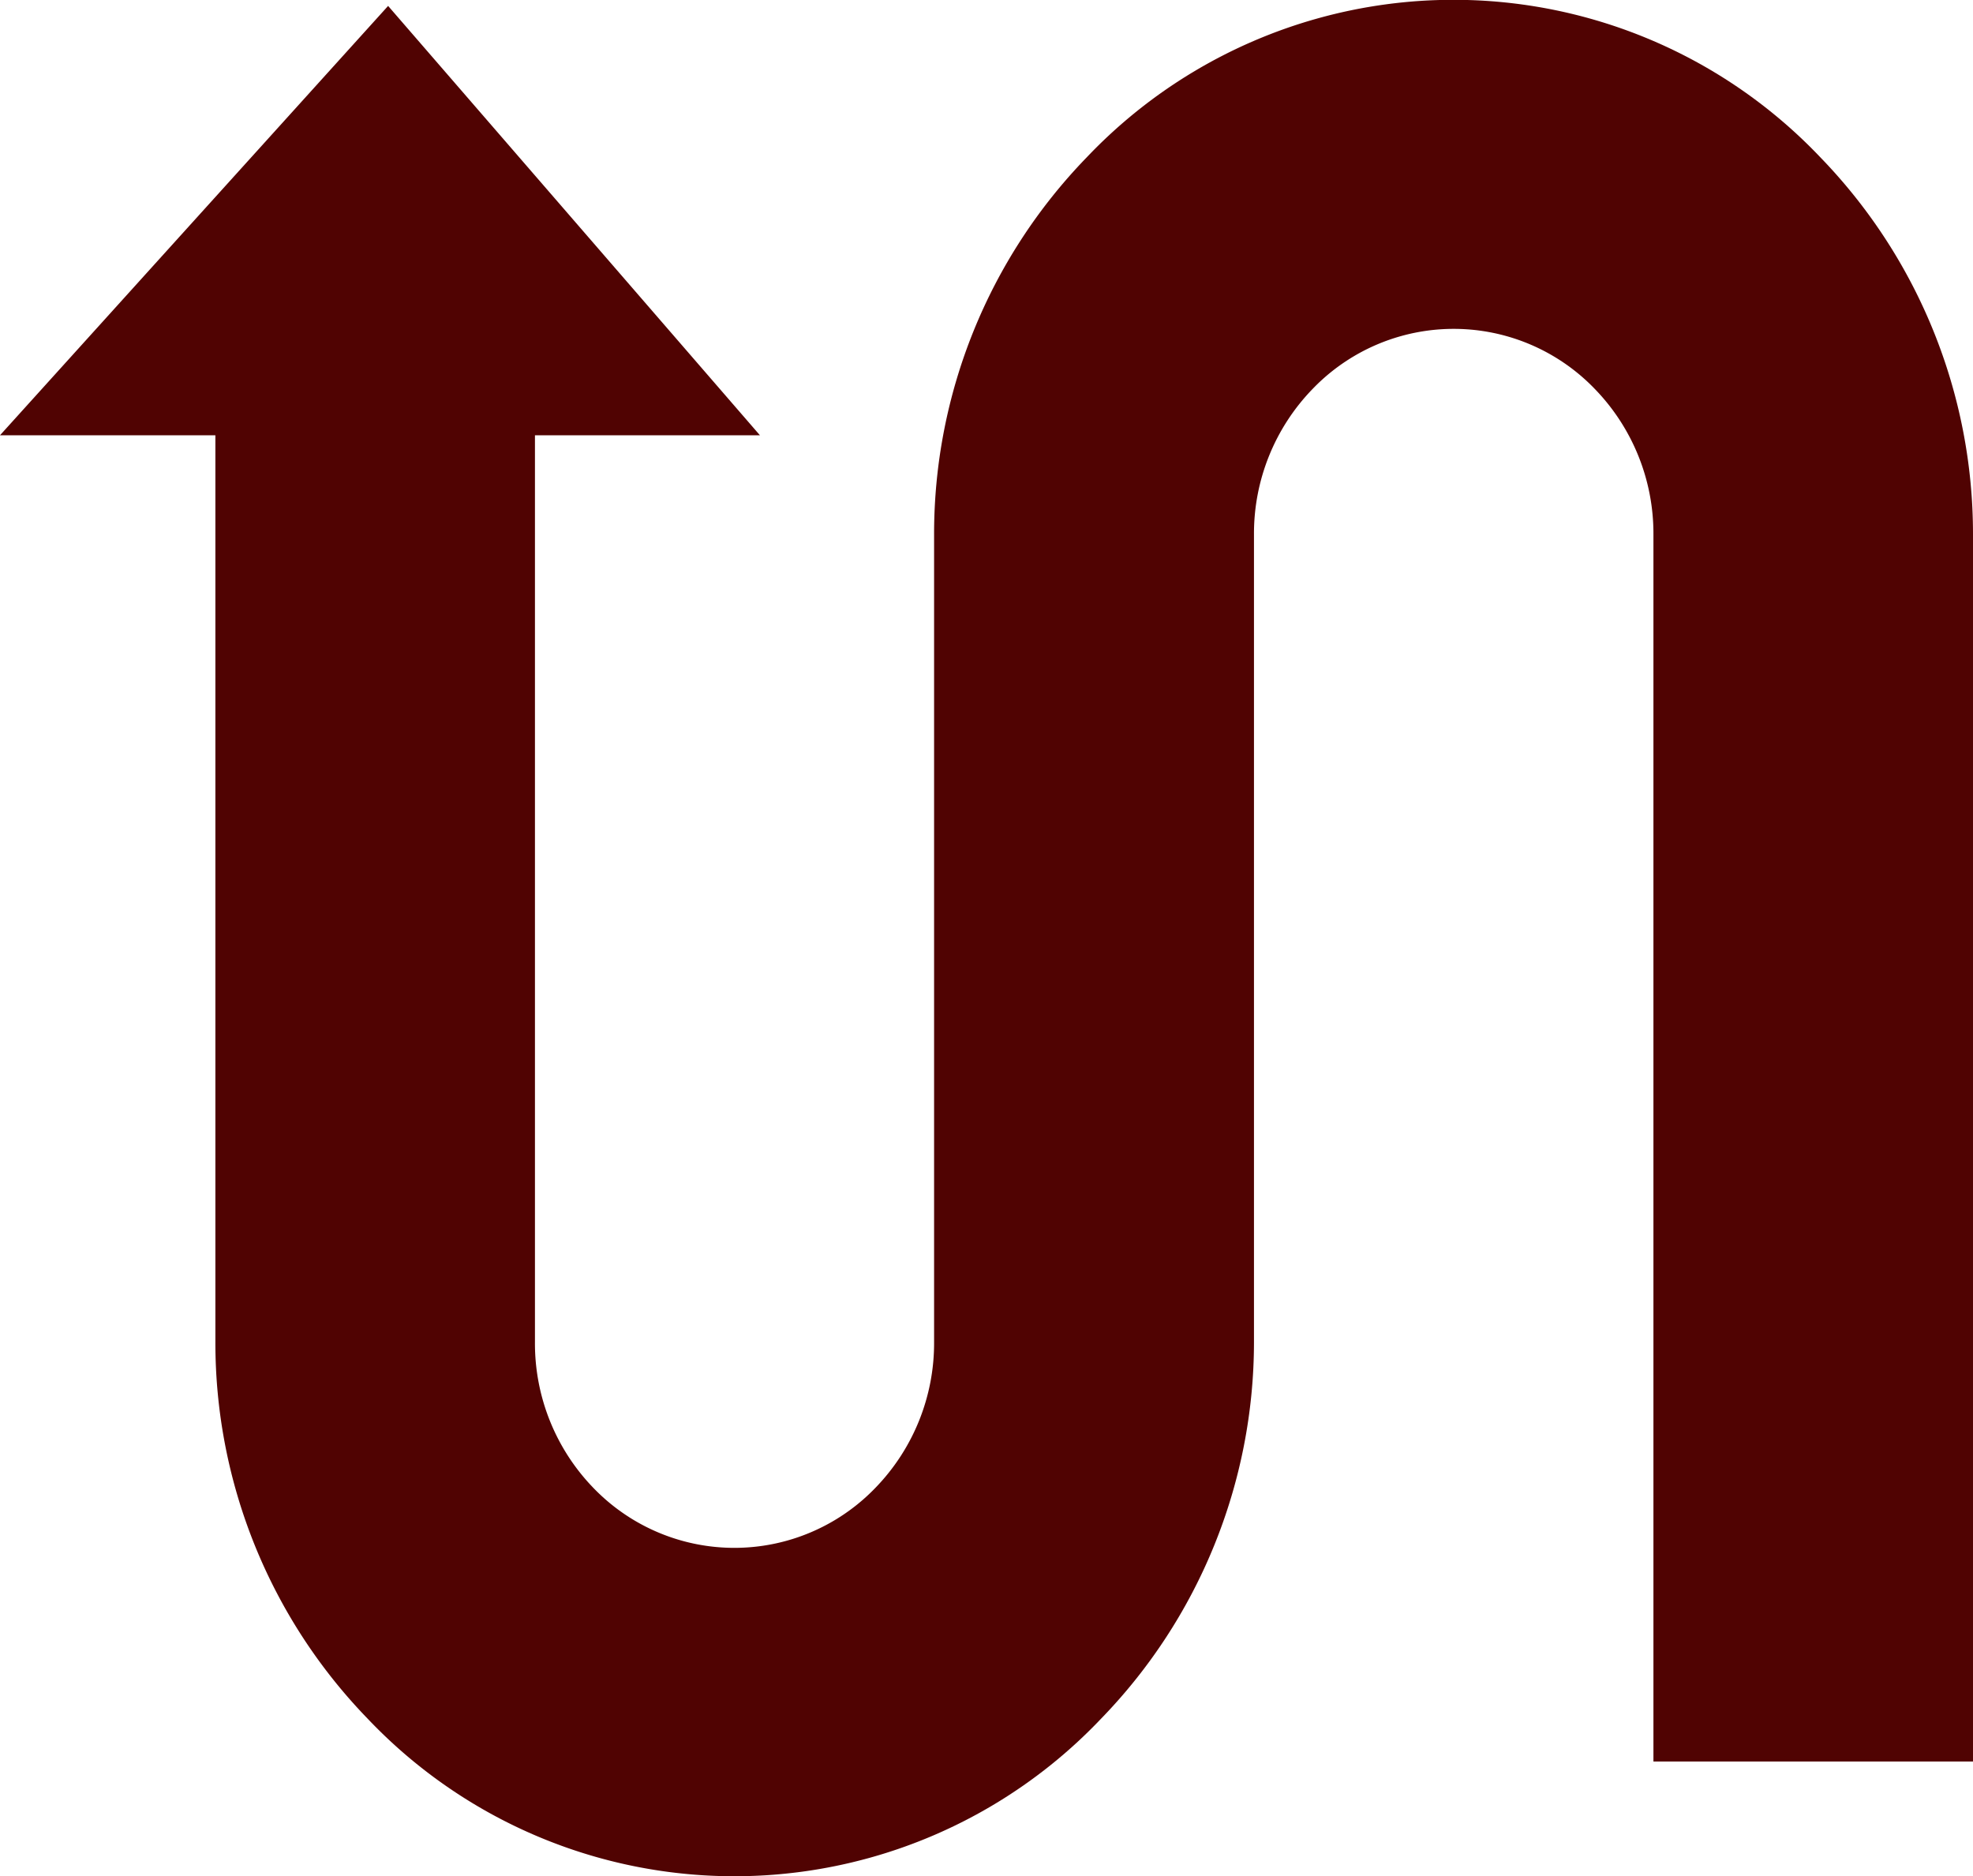 <svg xmlns="http://www.w3.org/2000/svg" viewBox="0 0 123.48 117.42"><defs><style>.cls-1{fill:#500302;}</style></defs><title>logoarrow-curve-up-left-dark</title><g id="Layer_2" data-name="Layer 2"><g id="Layer_1-2" data-name="Layer 1"><path class="cls-1" d="M13.48,27.24V84A33.8,33.8,0,0,0,23,107.55a31.64,31.64,0,0,0,45.92,0A33.85,33.85,0,0,0,78.48,84V33.72h0v-.26a13,13,0,0,1,3.68-9.13,12.25,12.25,0,0,1,17.64,0,13,13,0,0,1,3.68,9.13v76.78h20V33.46a33.87,33.87,0,0,0-9.54-23.6A31.66,31.66,0,0,0,68,9.86a33.83,33.83,0,0,0-9.54,23.6V82.34h0V84a13,13,0,0,1-3.68,9.12,12.25,12.25,0,0,1-17.64,0A13,13,0,0,1,33.48,84V27.24H47.56L24.29.37,0,27.24Z"/></g></g></svg>